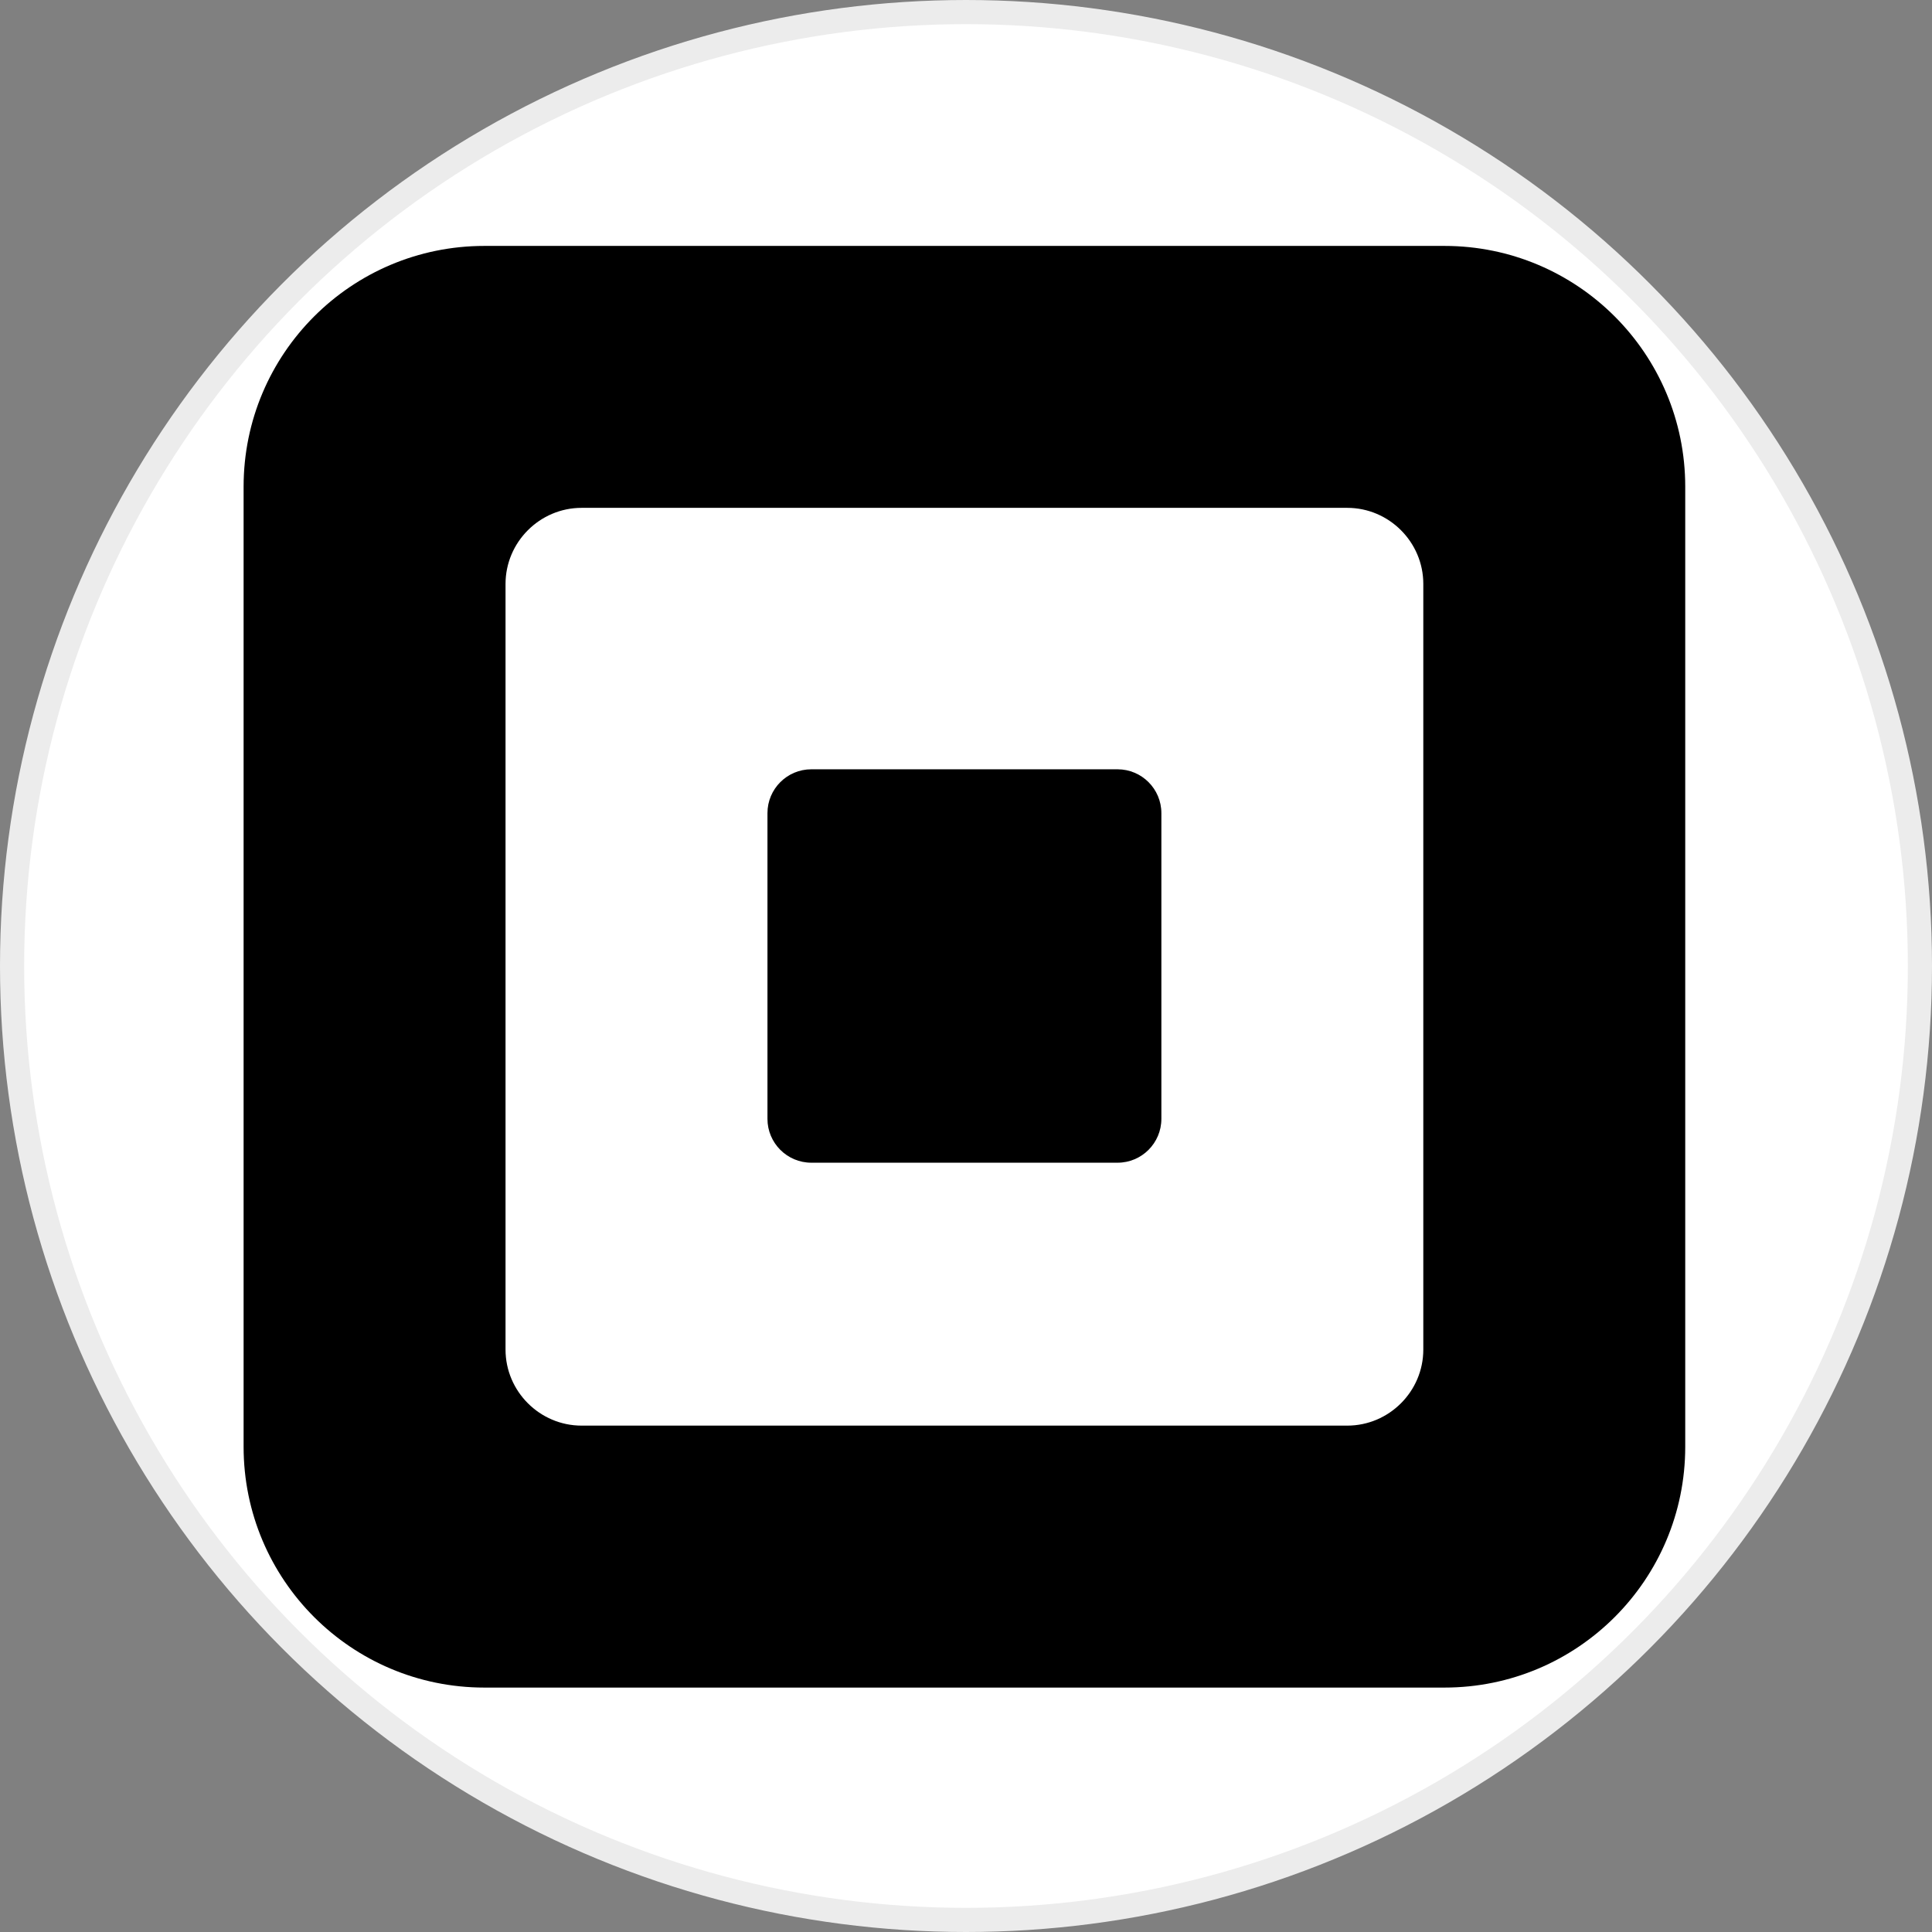 <svg width="100%" height="100%" viewBox="0 0 80 80" fill="none" xmlns="http://www.w3.org/2000/svg">
<rect x="0" y="0" width="80" height="80" fill="#808080" stroke="none"/>
<circle cx="40" cy="40" r="39.5" fill="white" stroke="#ECECEC"/>
<path d="M59.812 10.183H20.057C14.55 10.183 10.087 14.647 10.087 20.153V59.908C10.087 65.415 14.55 69.879 20.057 69.879H59.812C65.319 69.879 69.782 65.415 69.782 59.908V20.153C69.782 14.647 65.319 10.183 59.812 10.183ZM58.936 55.883C58.936 57.614 57.518 59.032 55.787 59.032H24.083C22.351 59.032 20.933 57.614 20.933 55.883V24.179C20.933 22.448 22.351 21.029 24.083 21.029H55.787C57.518 21.029 58.936 22.448 58.936 24.179V55.883Z" fill="black"/>
<path d="M33.594 48.145C32.593 48.145 31.779 47.331 31.779 46.33V33.669C31.779 32.668 32.593 31.855 33.594 31.855H46.276C47.277 31.855 48.09 32.668 48.09 33.669V46.33C48.09 47.331 47.277 48.145 46.276 48.145H33.594Z" fill="black"/>
</svg>
